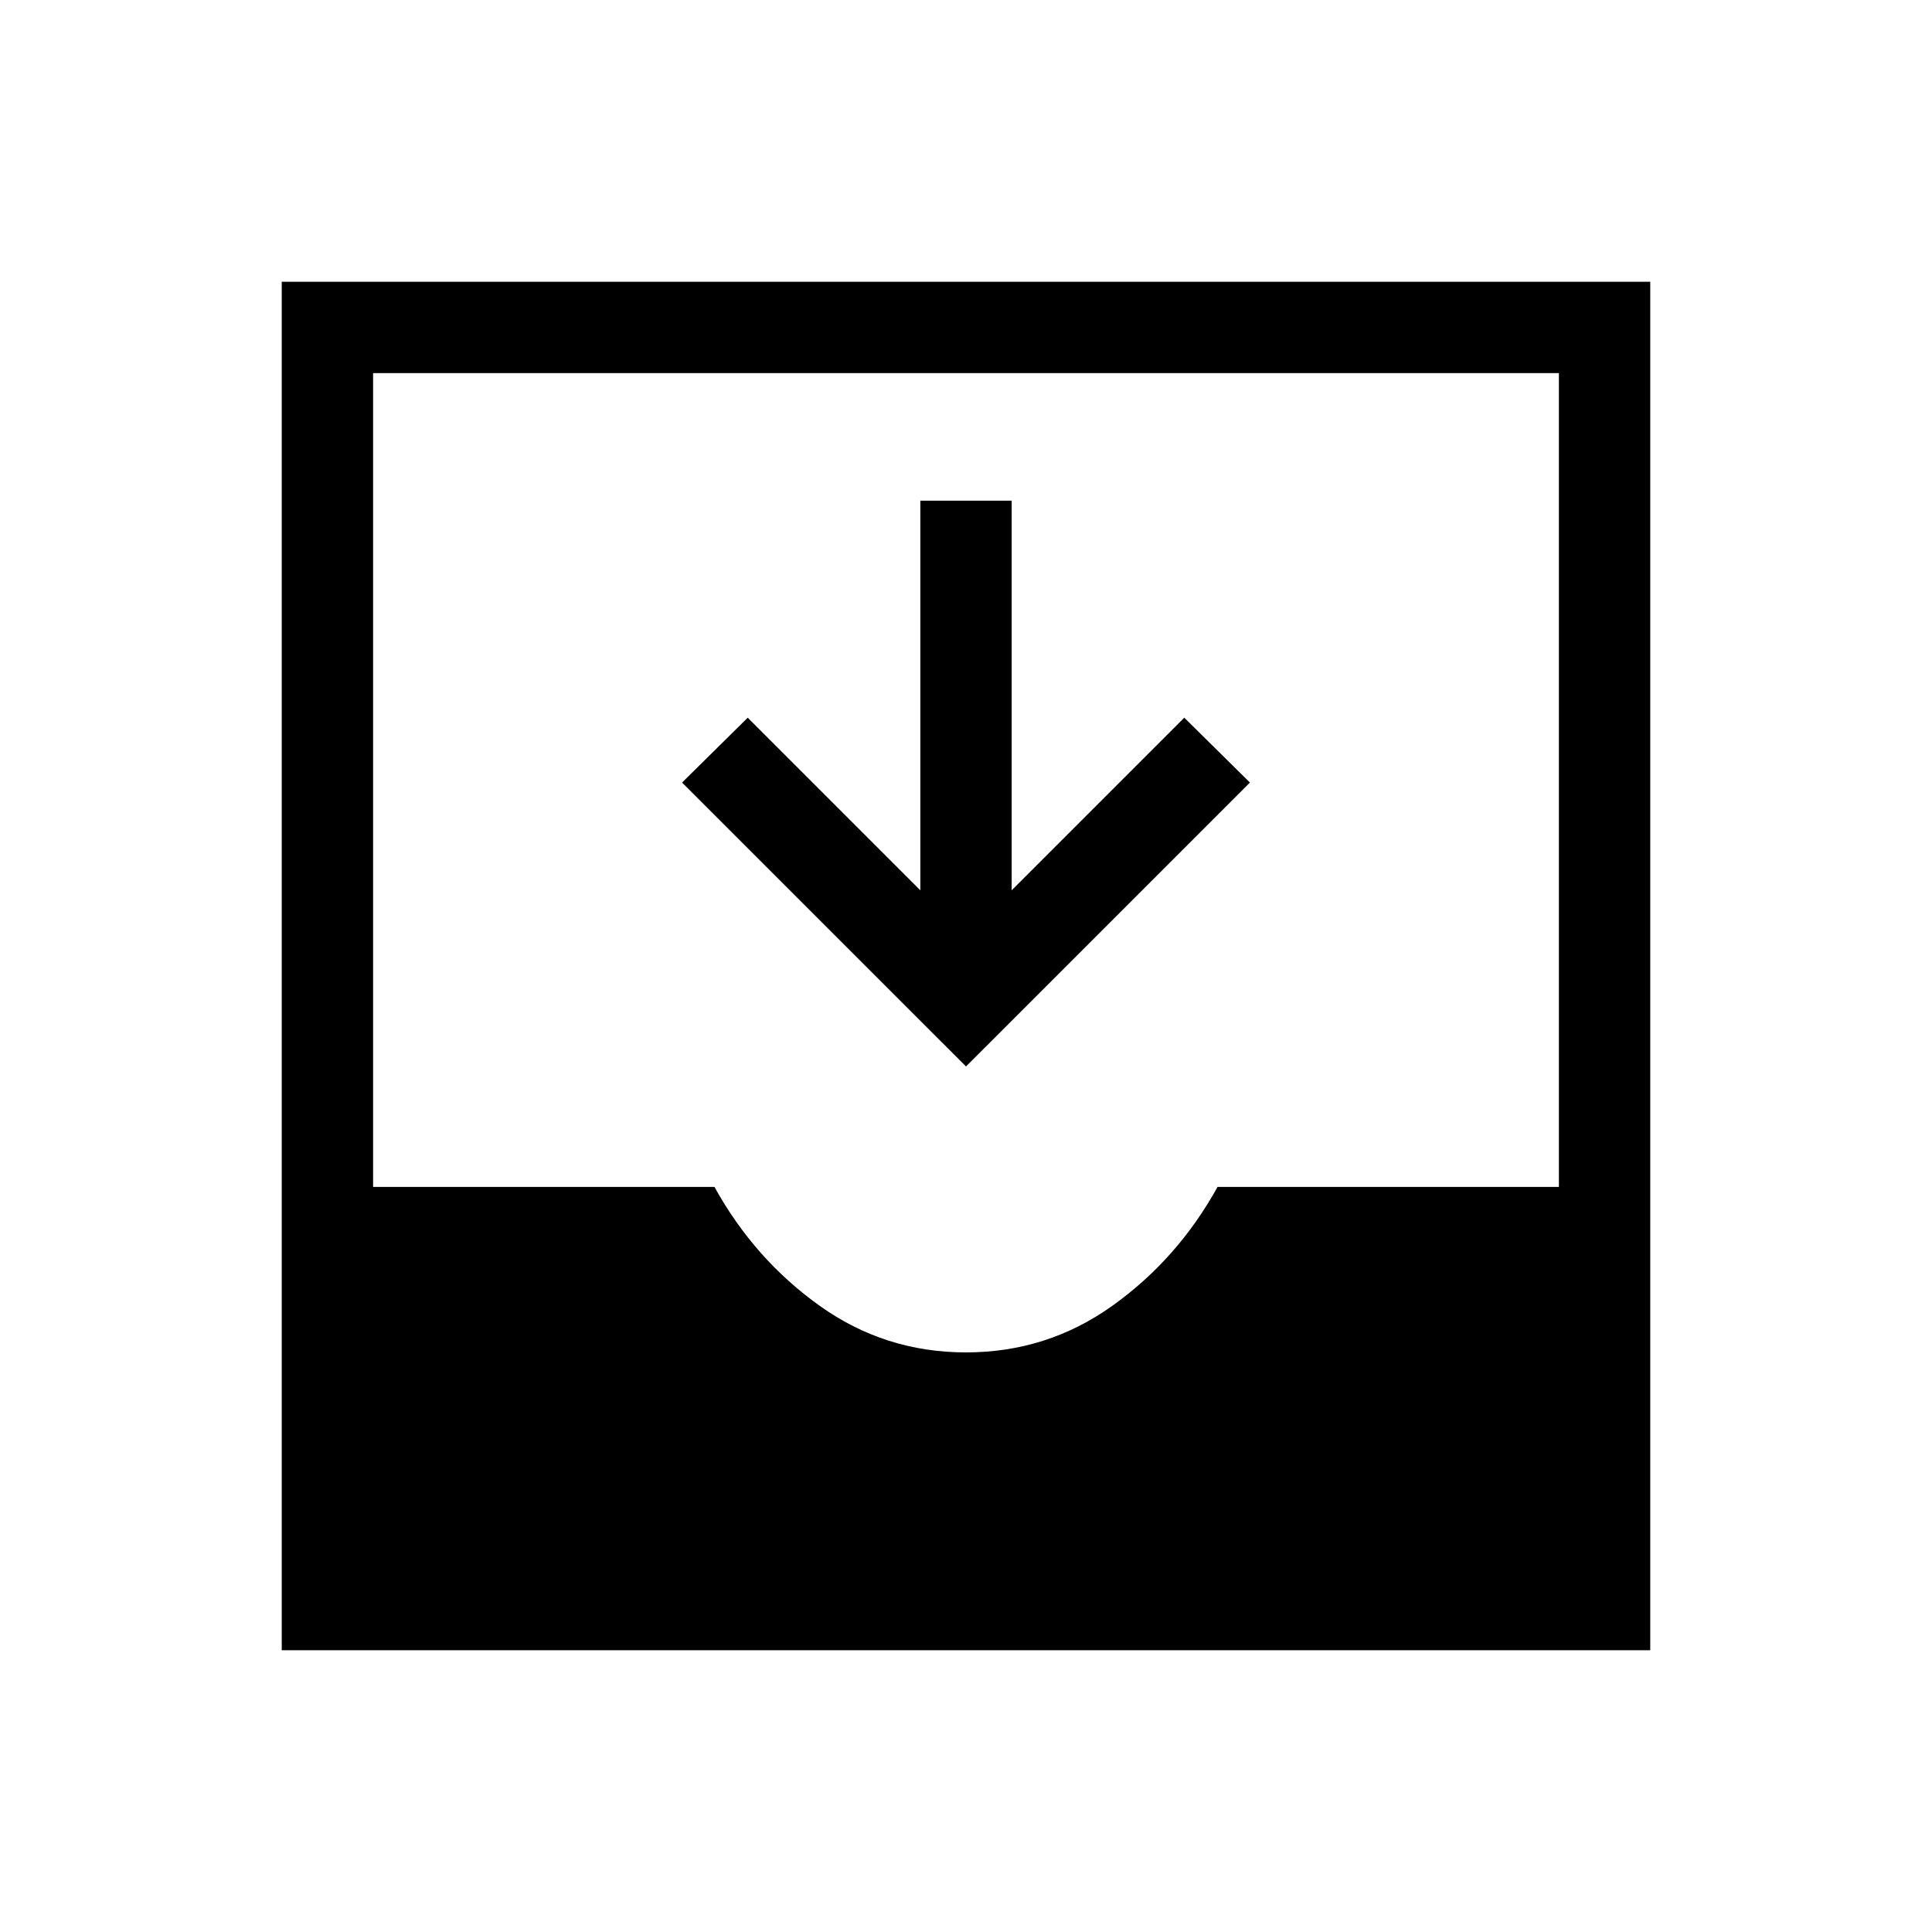 <svg xmlns="http://www.w3.org/2000/svg" width="48" height="48" viewBox="0 -960 960 960"><path d="M480-430.08 338.92-571.15l32.62-32.23 85.77 85.77v-193.62h45.38v193.62l85.77-85.77 32.62 32.23L480-430.08ZM140-140v-680h680v680H140Zm340-148q40.23 0 72.65-23.11 32.43-23.12 52.35-59.12h169.61v-404.38H185.39v404.38H355q19.92 36 52.35 59.12Q439.77-288 480-288Z"/></svg>